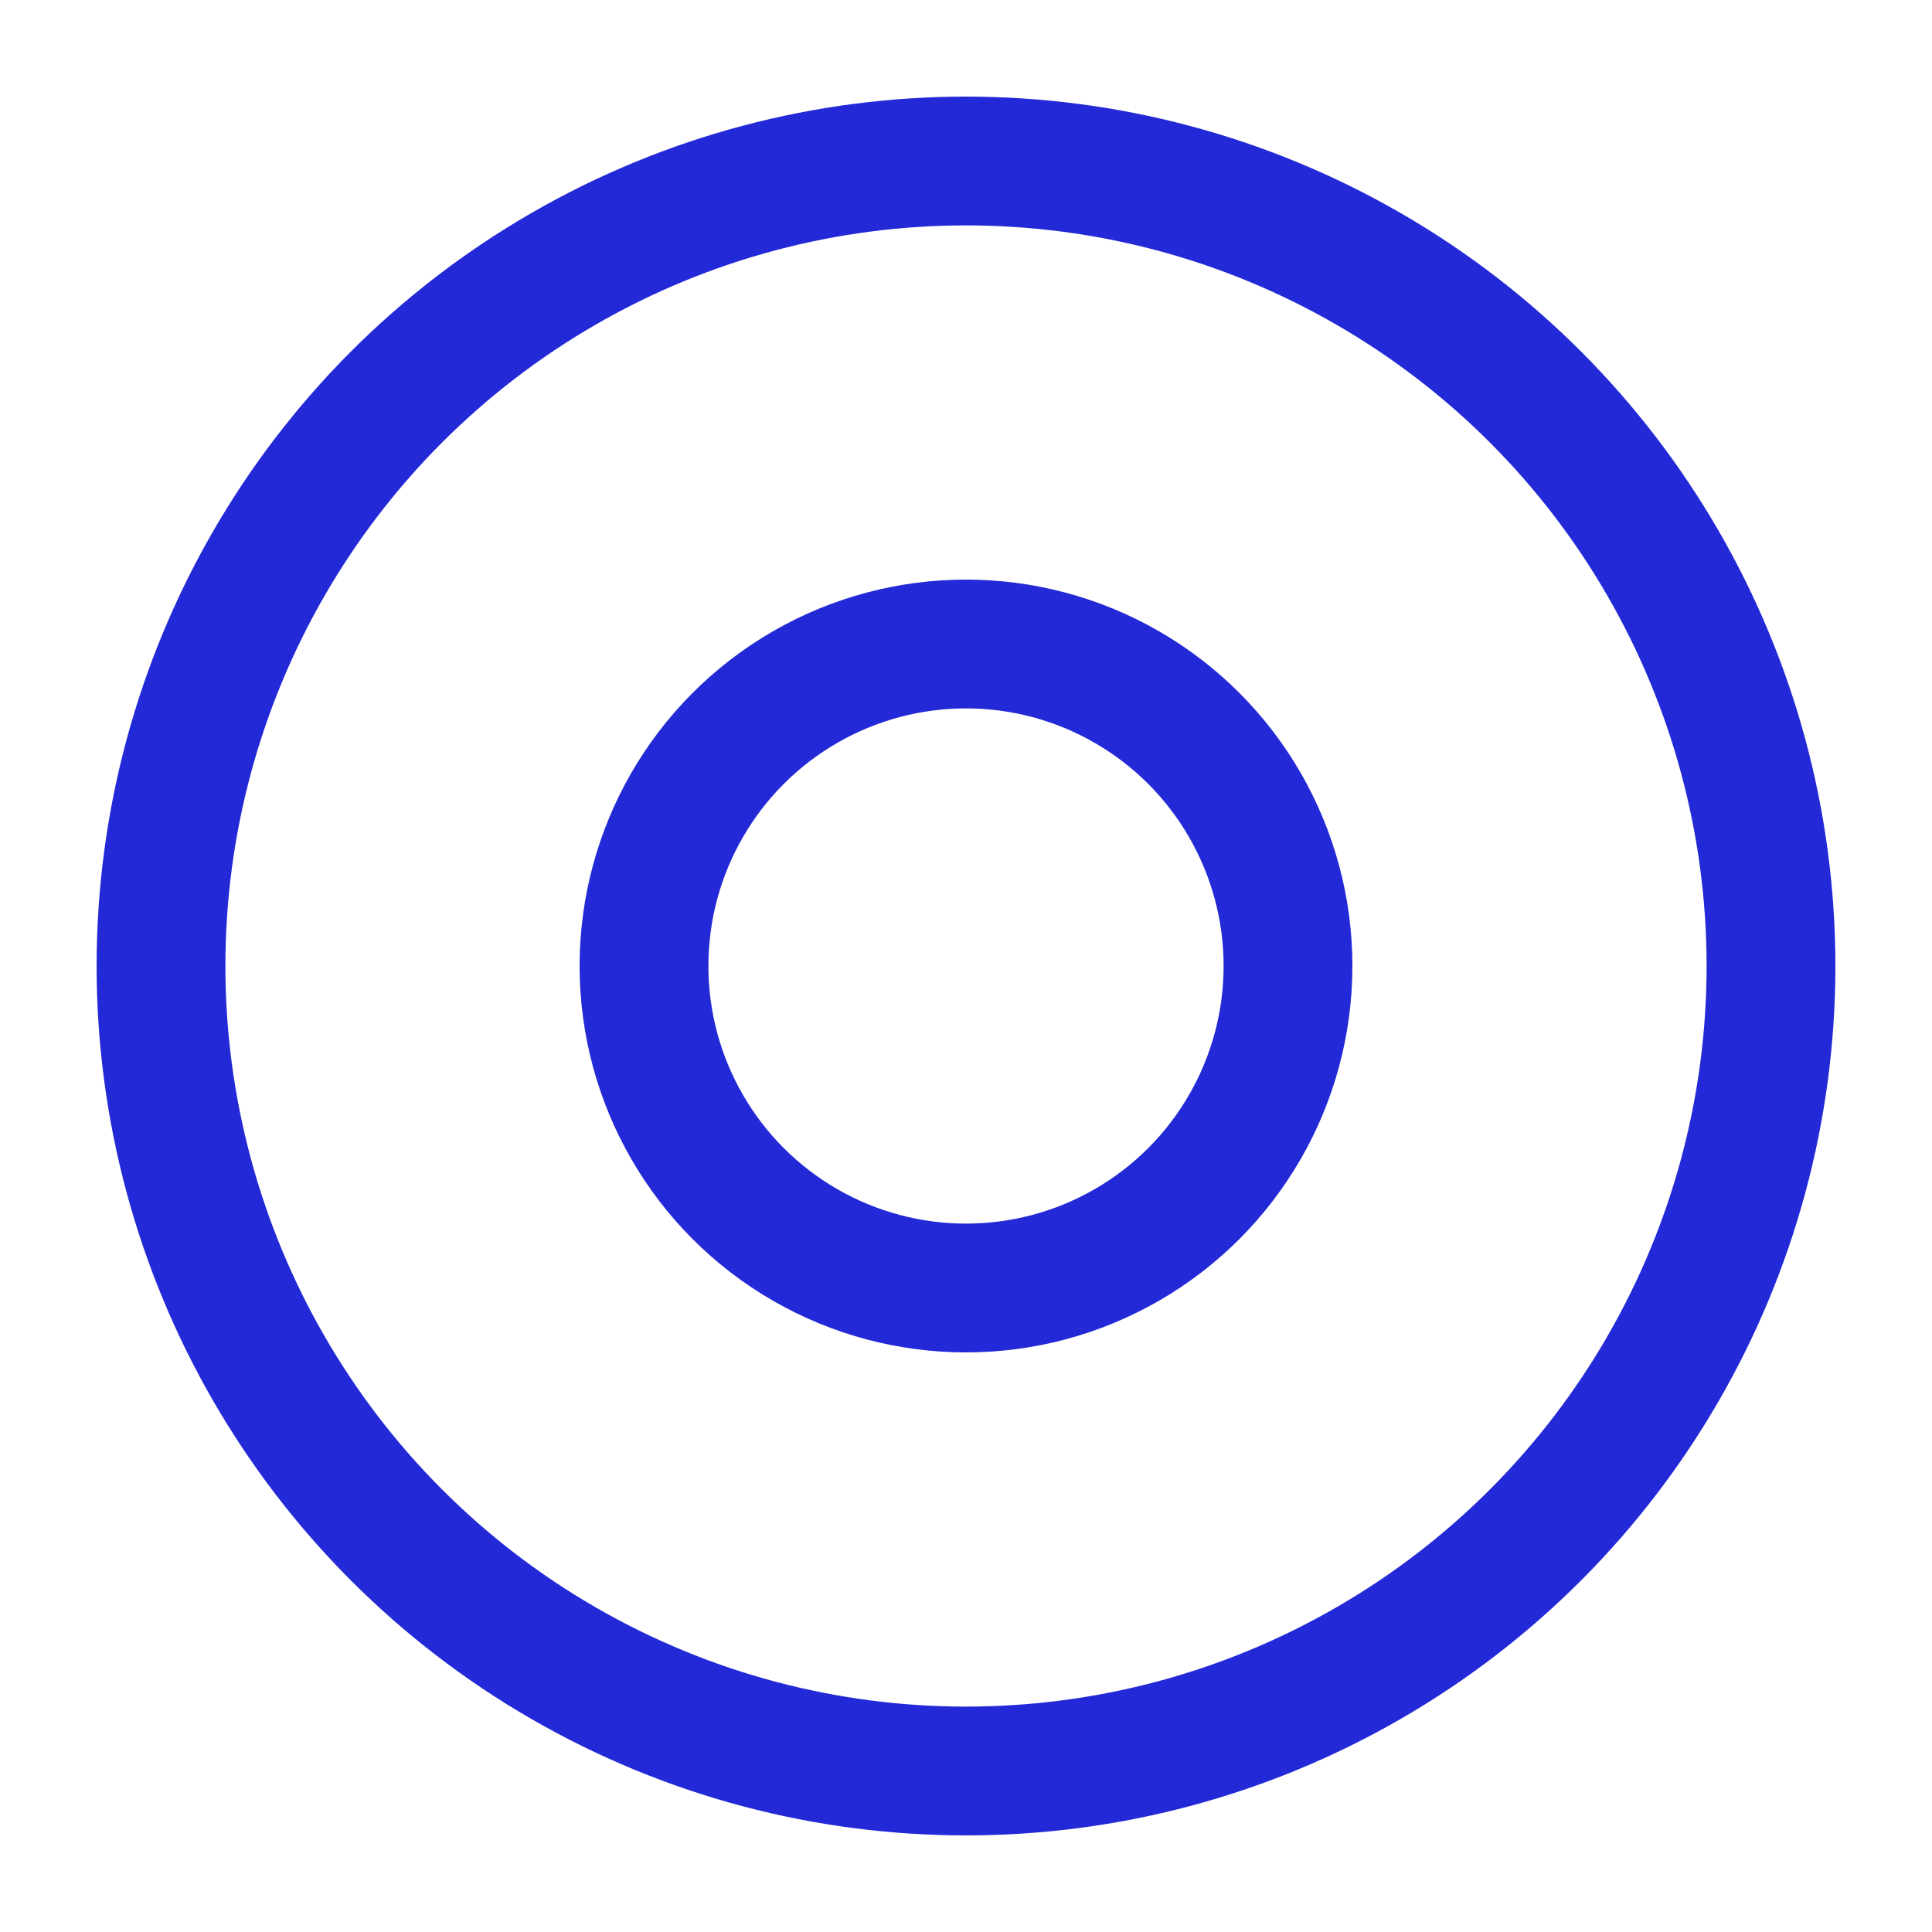 <svg role="img" xmlns="http://www.w3.org/2000/svg" width="30px" height="30px" viewBox="0 0 24 24" aria-labelledby="discIconTitle" stroke="#2329D6" stroke-width="1.6" stroke-linecap="square" stroke-linejoin="miter" fill="none" color="#2329D6"> <title id="discIconTitle">Disc</title> <circle cx="12" cy="12" r="10"/> <circle cx="12" cy="12" r="4"/> </svg>